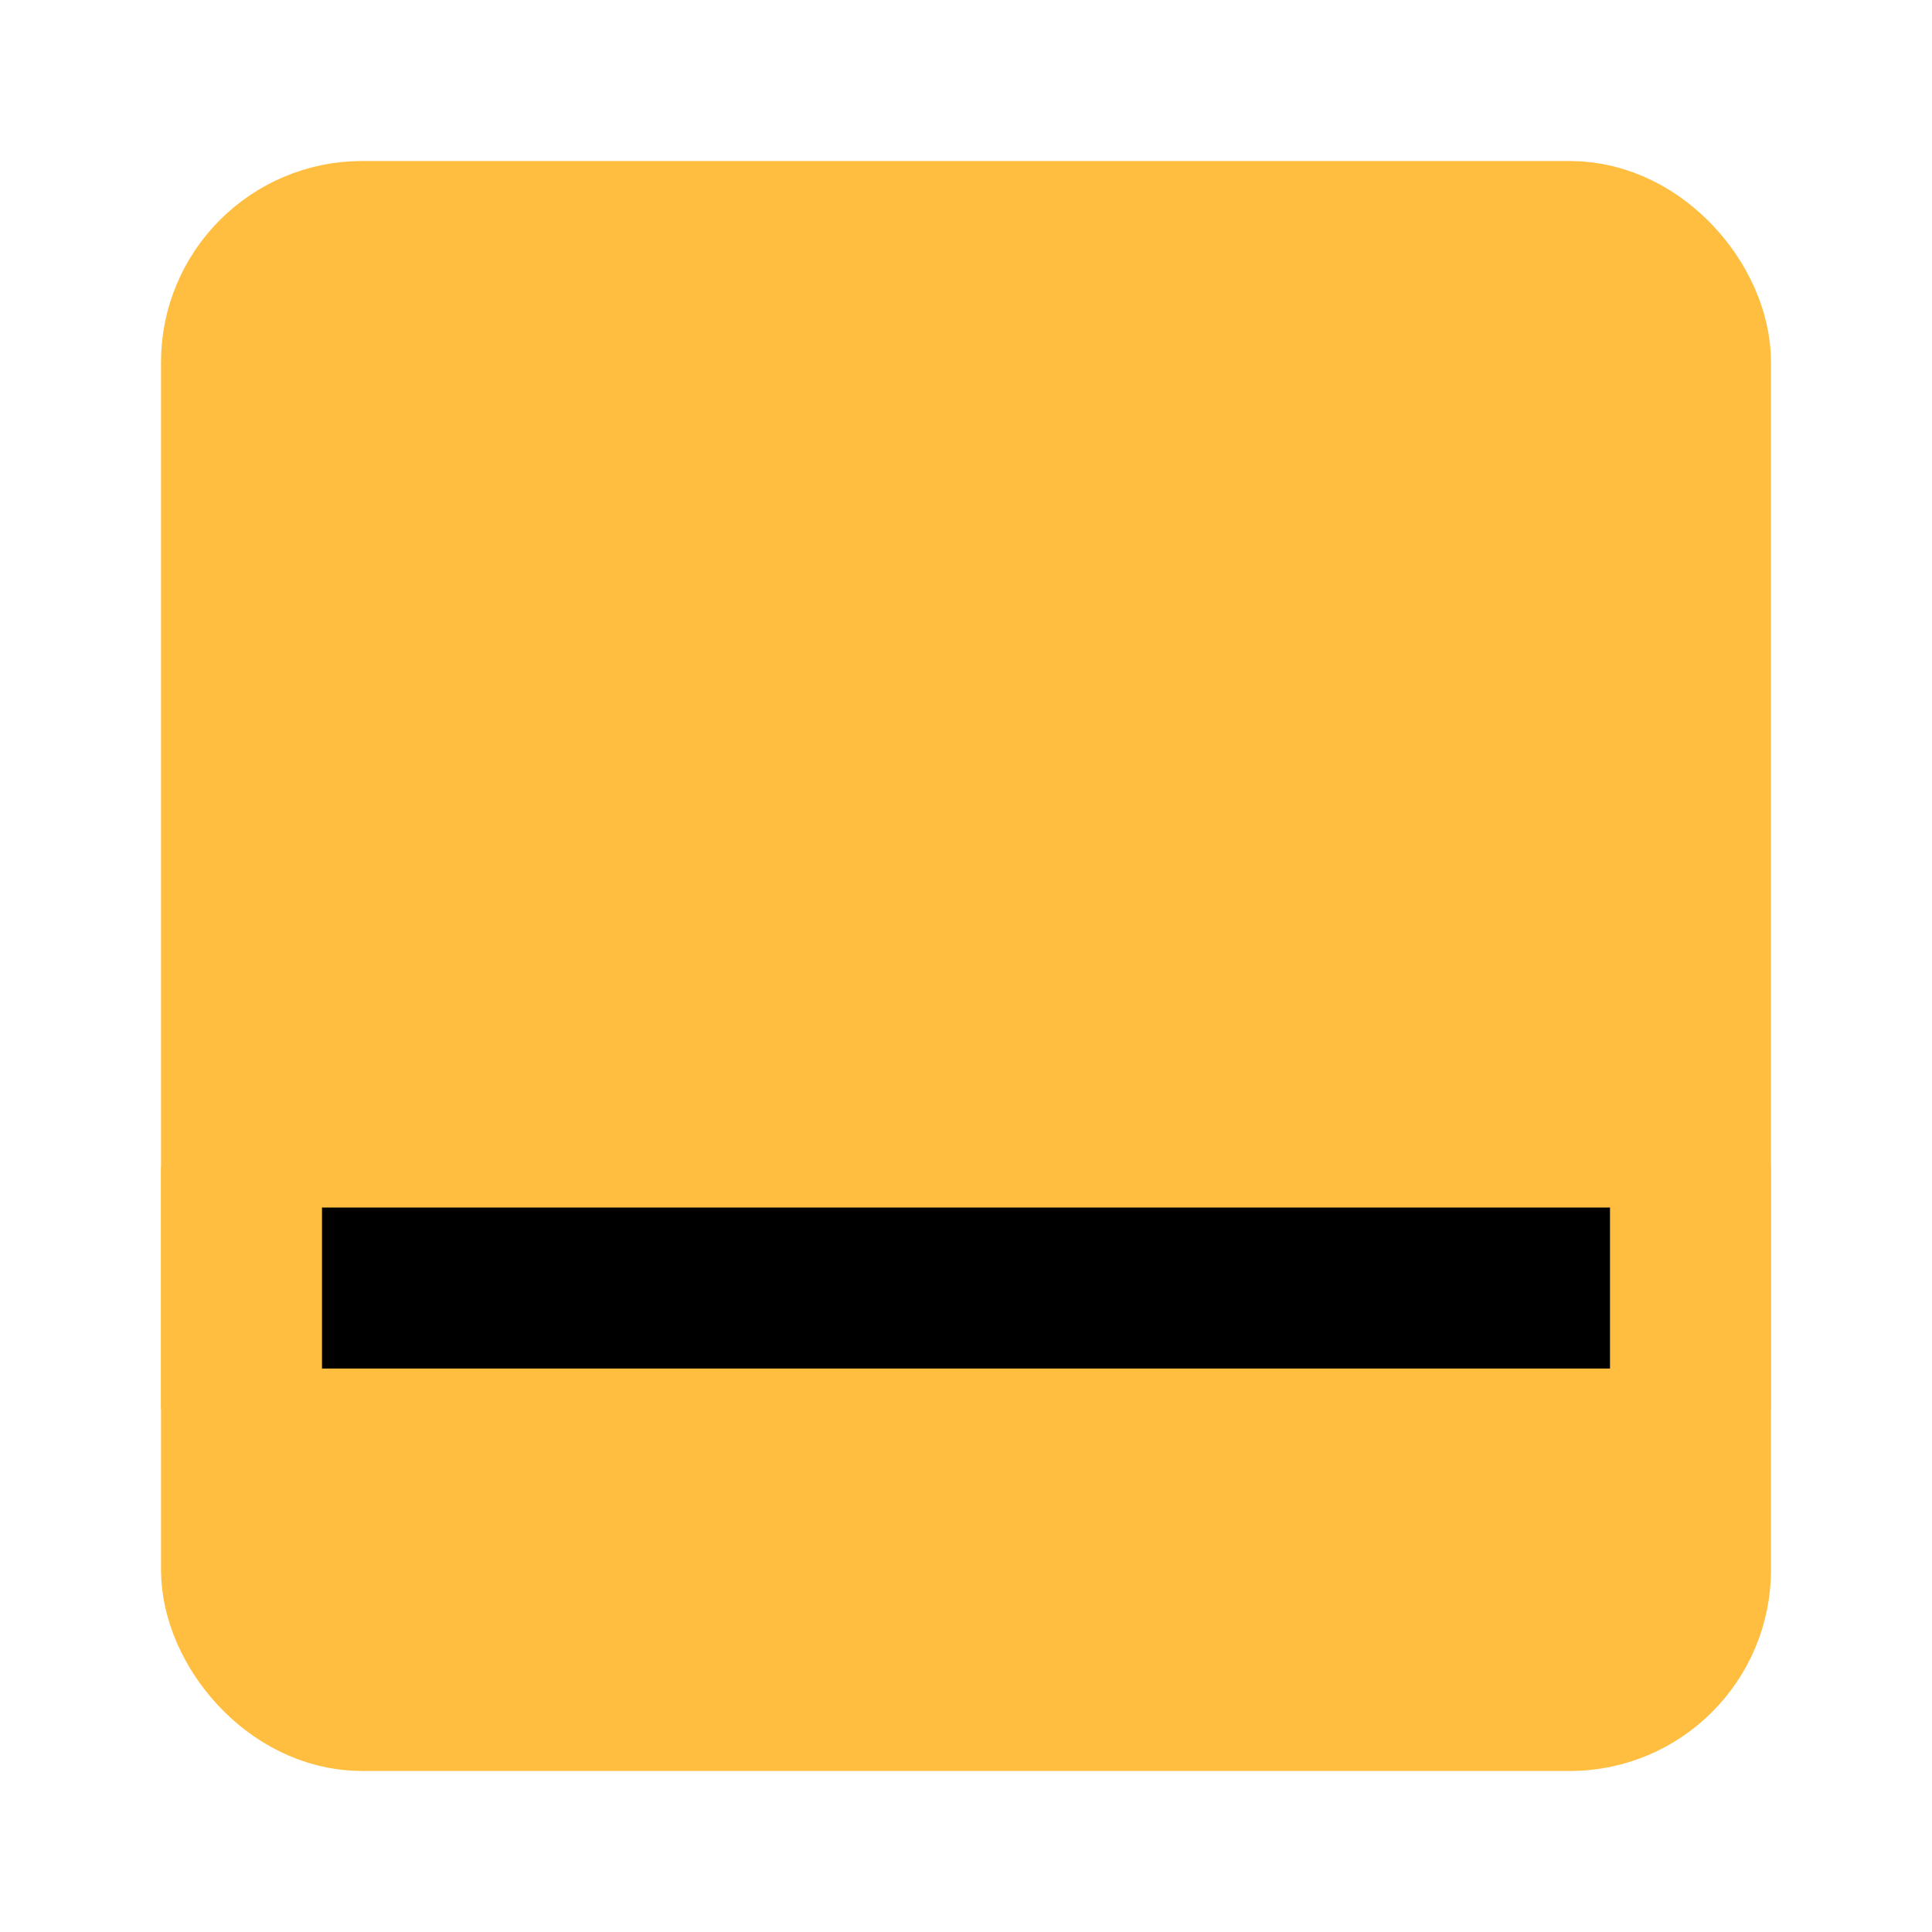 <?xml version="1.0" encoding="UTF-8"?><svg width="24" height="24" viewBox="0 0 48 48" fill="none" xmlns="http://www.w3.org/2000/svg"><rect x="6" y="6" width="36" height="36" rx="3" fill="#ffbe40" stroke="#ffbe40" stroke-width="4" stroke-linejoin="bevel"/><path d="M6 32H42" stroke="#000" stroke-width="4" stroke-linecap="butt" stroke-linejoin="bevel"/><path d="M6 29V35" stroke="#ffbe40" stroke-width="4" stroke-linecap="butt" stroke-linejoin="bevel"/><path d="M42 29V35" stroke="#ffbe40" stroke-width="4" stroke-linecap="butt" stroke-linejoin="bevel"/></svg>